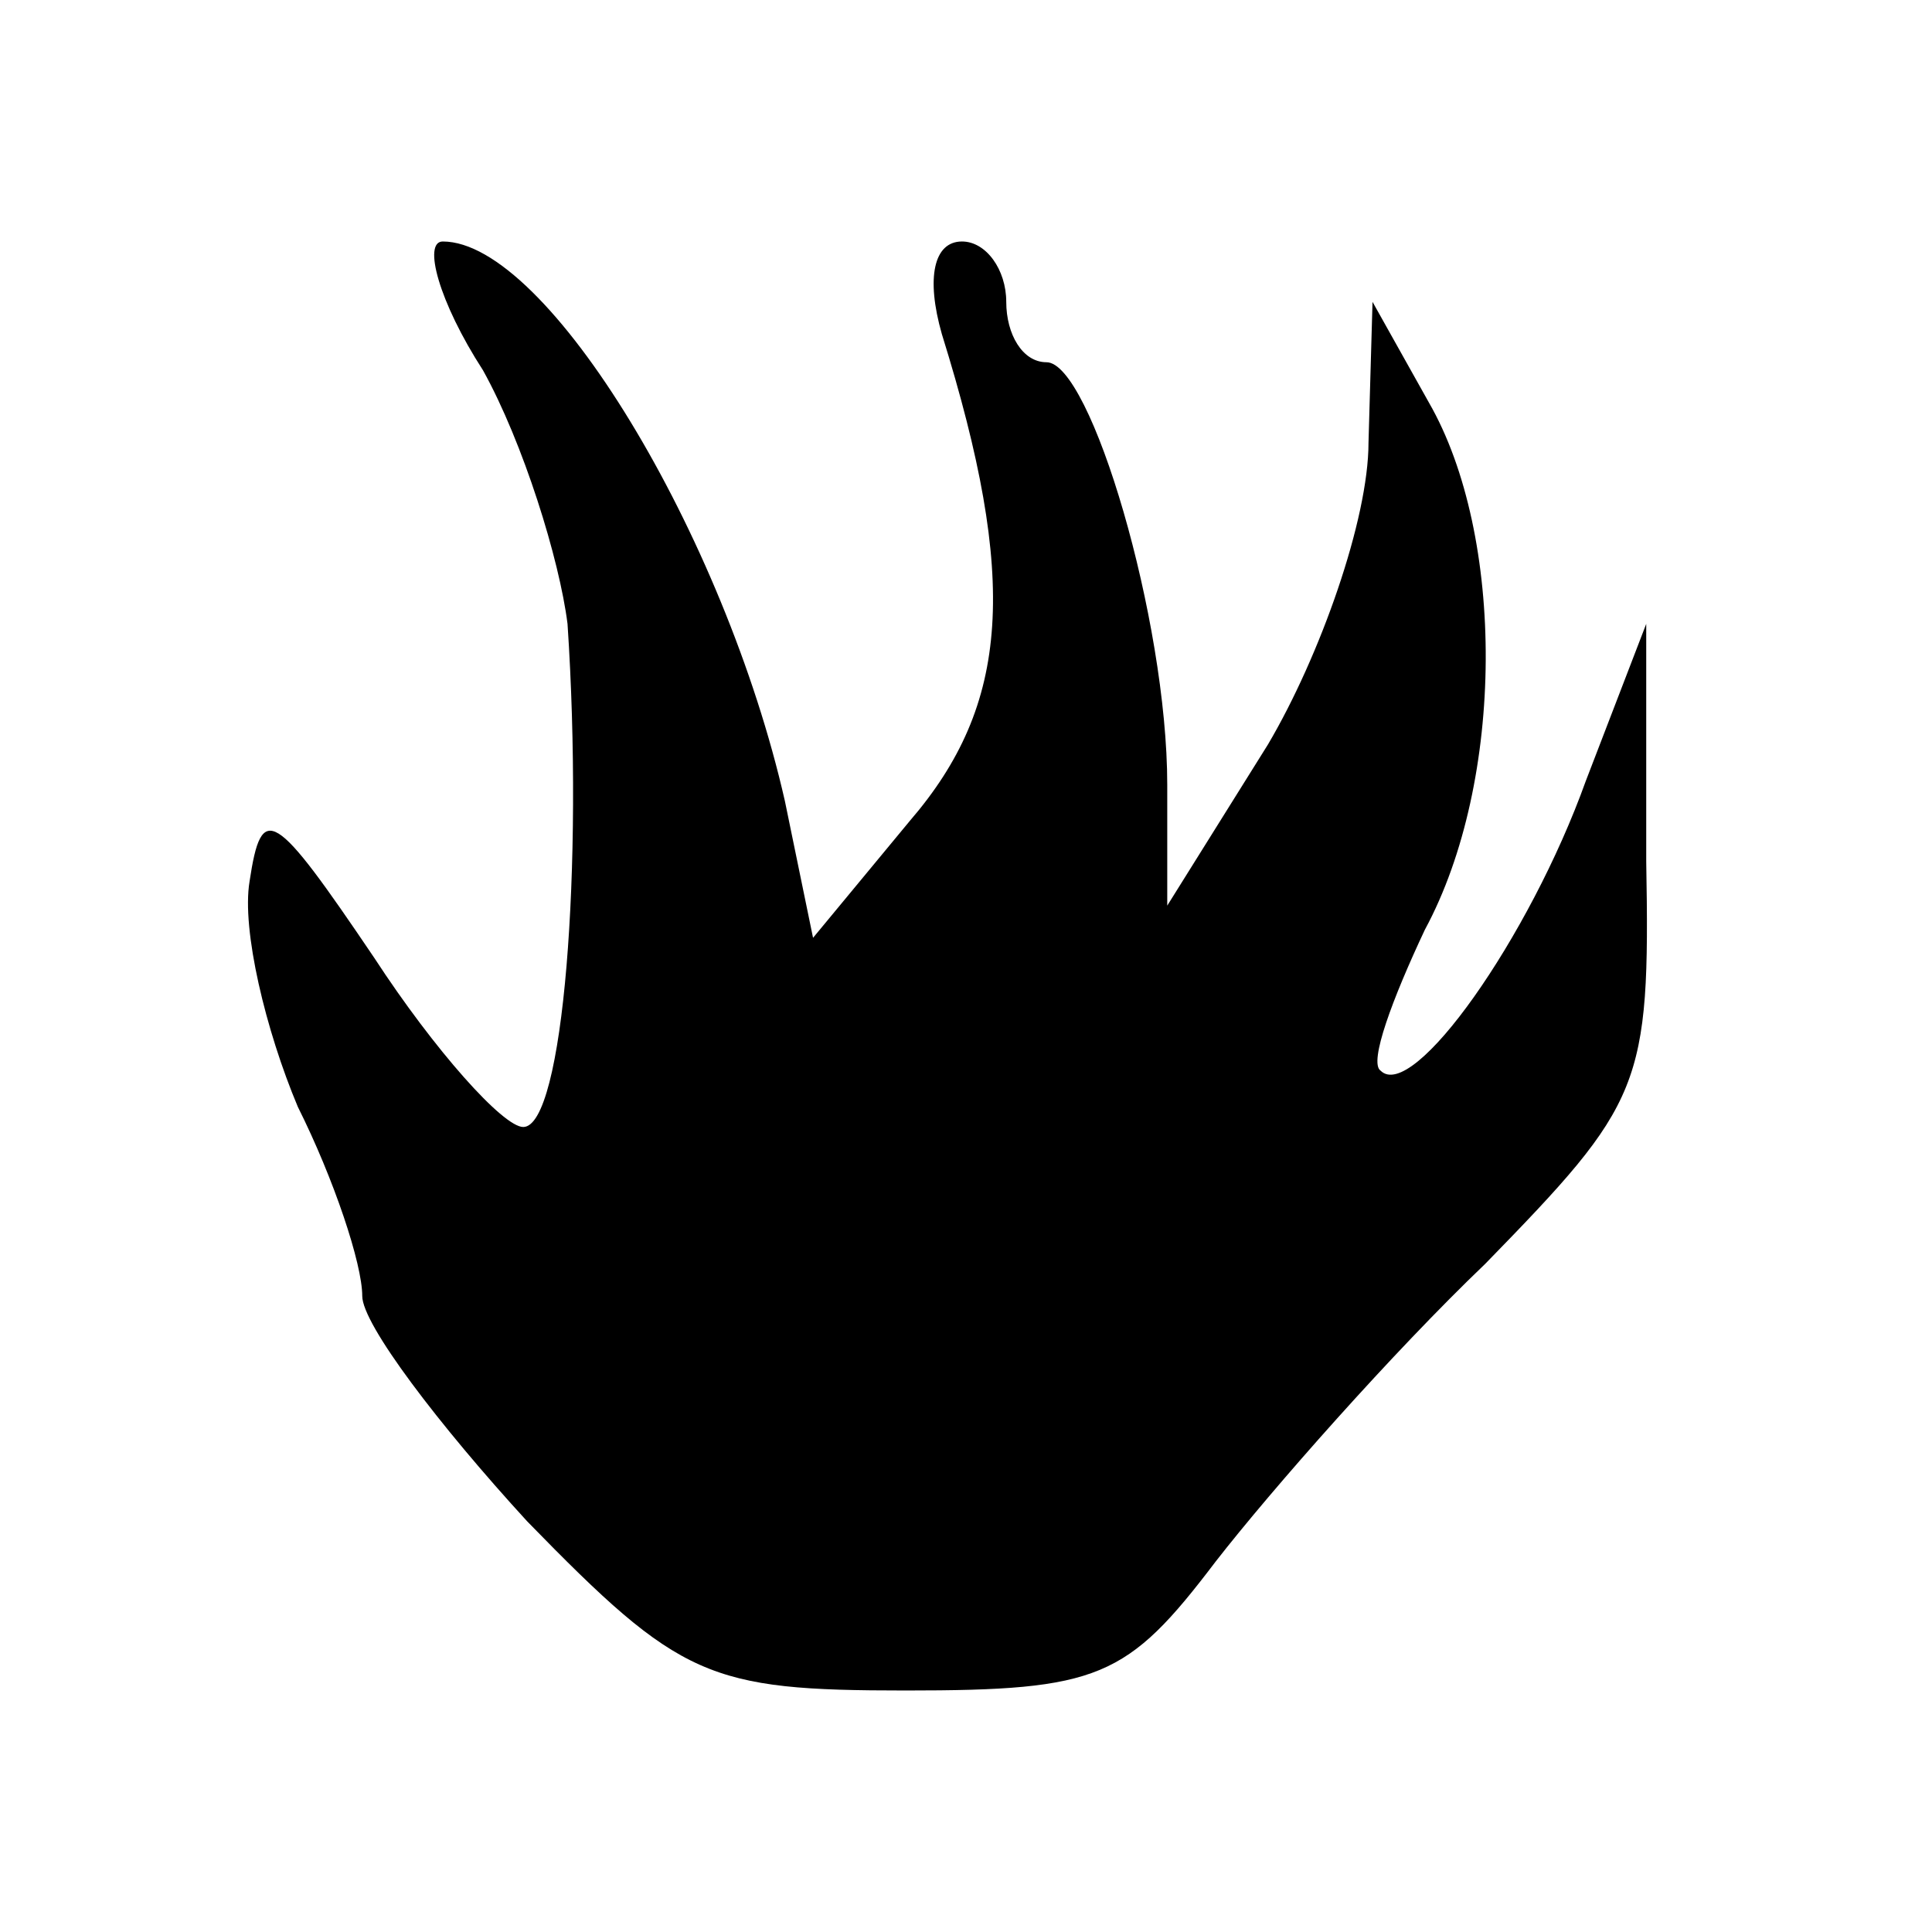 <!DOCTYPE svg PUBLIC "-//W3C//DTD SVG 20010904//EN" "http://www.w3.org/TR/2001/REC-SVG-20010904/DTD/svg10.dtd">
<svg version="1.0" xmlns="http://www.w3.org/2000/svg" width="128px" height="128px" viewBox="0 0 480 480" preserveAspectRatio="xMidYMid meet">
<g id="layer101" fill="#000000" stroke="none">
 <path d="M131 378 c-22 -24 -41 -49 -41 -56 0 -8 -7 -29 -16 -47 -8 -19 -14 -44 -12 -56 3 -20 6 -18 31 19 15 23 32 42 37 42 10 0 15 -65 11 -125 -2 -16 -11 -45 -21 -63 -11 -17 -15 -32 -10 -32 26 0 70 73 85 139 l7 34 24 -29 c25 -29 27 -60 8 -121 -4 -14 -2 -23 5 -23 6 0 11 7 11 15 0 8 4 15 10 15 11 0 30 64 30 105 l0 30 25 -40 c13 -22 25 -56 25 -75 l1 -35 14 25 c19 33 19 94 -1 131 -8 17 -14 33 -11 35 8 8 37 -33 51 -72 l15 -39 0 59 c1 56 -1 60 -40 100 -23 22 -53 56 -67 74 -22 29 -29 32 -77 32 -49 0 -56 -3 -94 -42z"/>
 </g>

</svg>